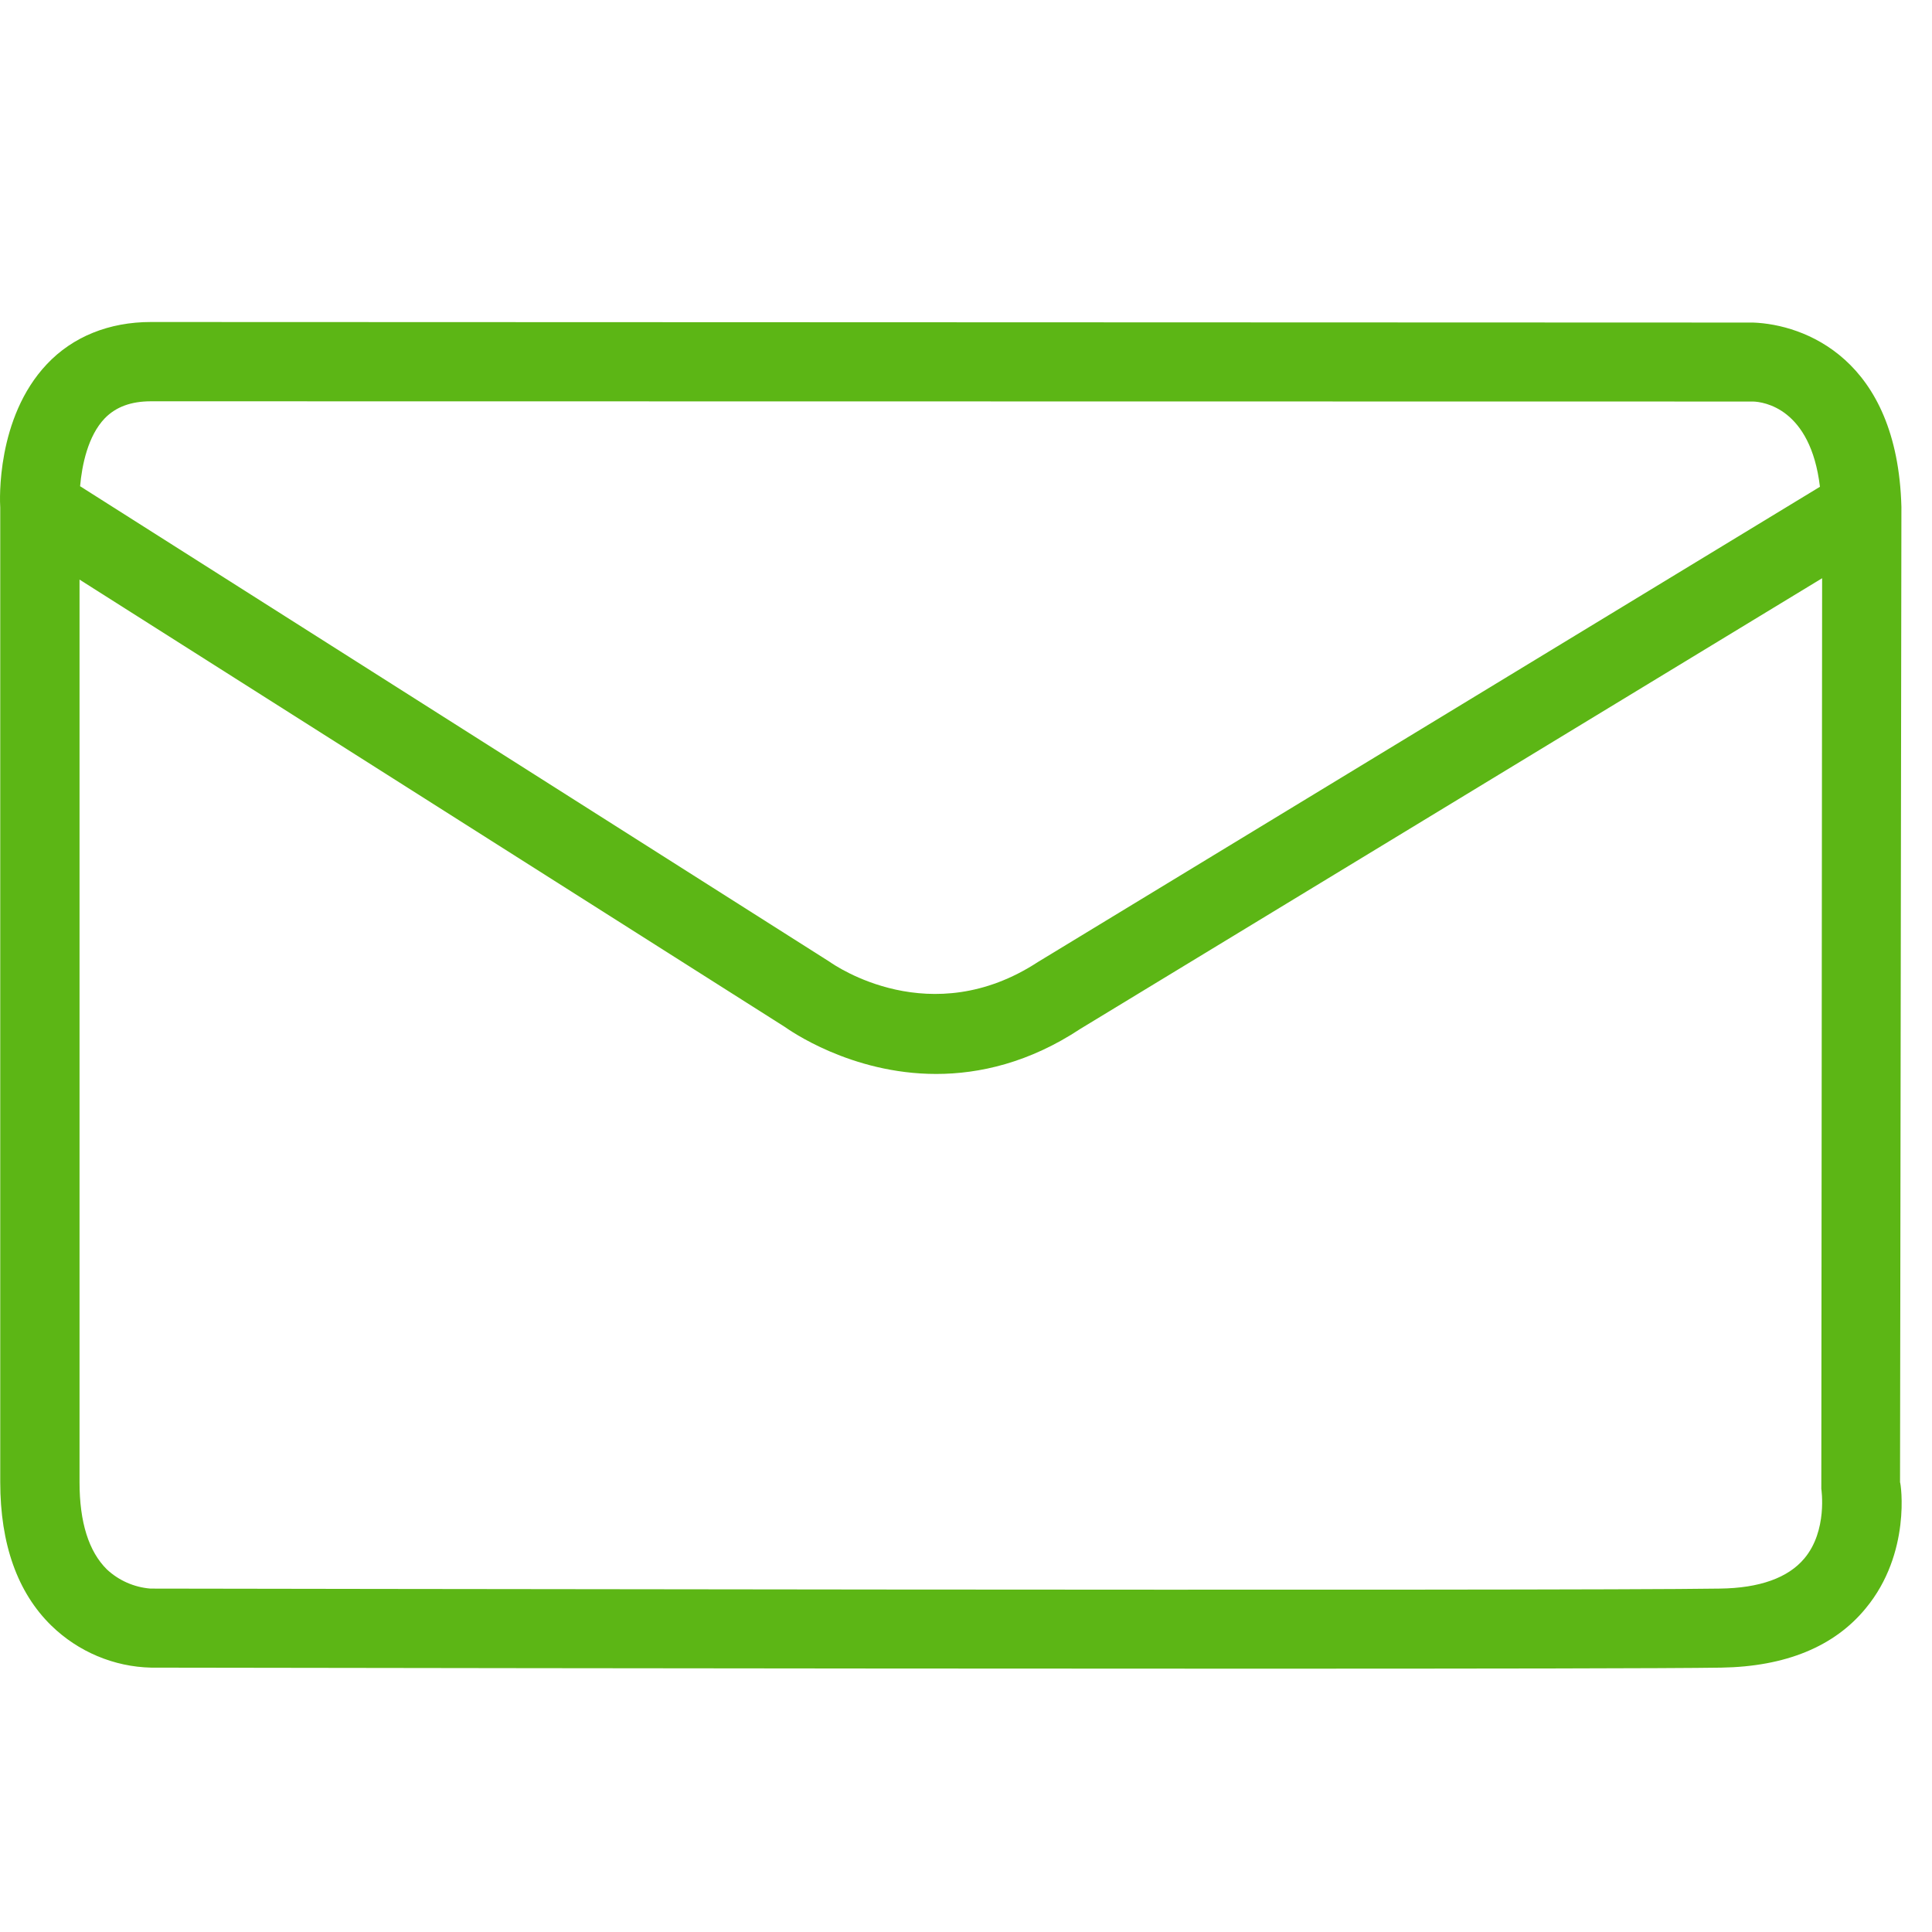 <?xml version="1.0" encoding="UTF-8"?>
<svg width="24px" height="24px" viewBox="0 0 24 24" version="1.1" xmlns="http://www.w3.org/2000/svg" xmlns:xlink="http://www.w3.org/1999/xlink">
    <title>1.Light/Mail correo_1Light</title>
    <g id="Symbols" stroke="none" stroke-width="1" fill="none" fill-rule="evenodd">
        <g id="1.Light/Mail-correo_1Light" fill="#5CB615" fill-rule="nonzero">
            <path d="M22.413,19.361 C22.212,19.6 21.859,19.728 21.365,19.734 C19.513,19.765 2.054,19.734 1.869,19.734 C1.667,19.718 1.476,19.634 1.328,19.496 C1.103,19.274 0.988,18.911 0.988,18.413 L0.988,7.2 L9.748,12.756 C9.798,12.79 10.565,13.341 11.63,13.341 C12.168,13.341 12.787,13.2 13.422,12.78 L22.635,7.183 L22.625,18.494 C22.625,18.497 22.706,19.015 22.413,19.361 M1.876,4.985 L21.778,4.988 C21.903,4.992 22.491,5.066 22.608,6.047 L12.894,11.95 C11.563,12.82 10.376,11.997 10.303,11.946 L0.995,6.04 C1.018,5.778 1.092,5.415 1.301,5.197 C1.439,5.055 1.627,4.985 1.876,4.985 M23.603,18.413 L23.62,6.296 C23.57,4.45 22.407,4.03 21.778,4.007 L1.876,4 C1.355,4 0.904,4.182 0.582,4.524 C-0.047,5.19 -0.003,6.218 0.003,6.306 L0.003,18.41 C0.003,19.183 0.218,19.785 0.639,20.195 C0.971,20.518 1.415,20.706 1.879,20.716 C1.997,20.716 9.745,20.729 15.479,20.729 C18.376,20.729 20.756,20.726 21.382,20.716 C22.182,20.703 22.787,20.454 23.176,19.98 C23.745,19.294 23.613,18.424 23.603,18.413" id="Mail-correo_1Light"></path>
        </g>
    </g>
</svg>
